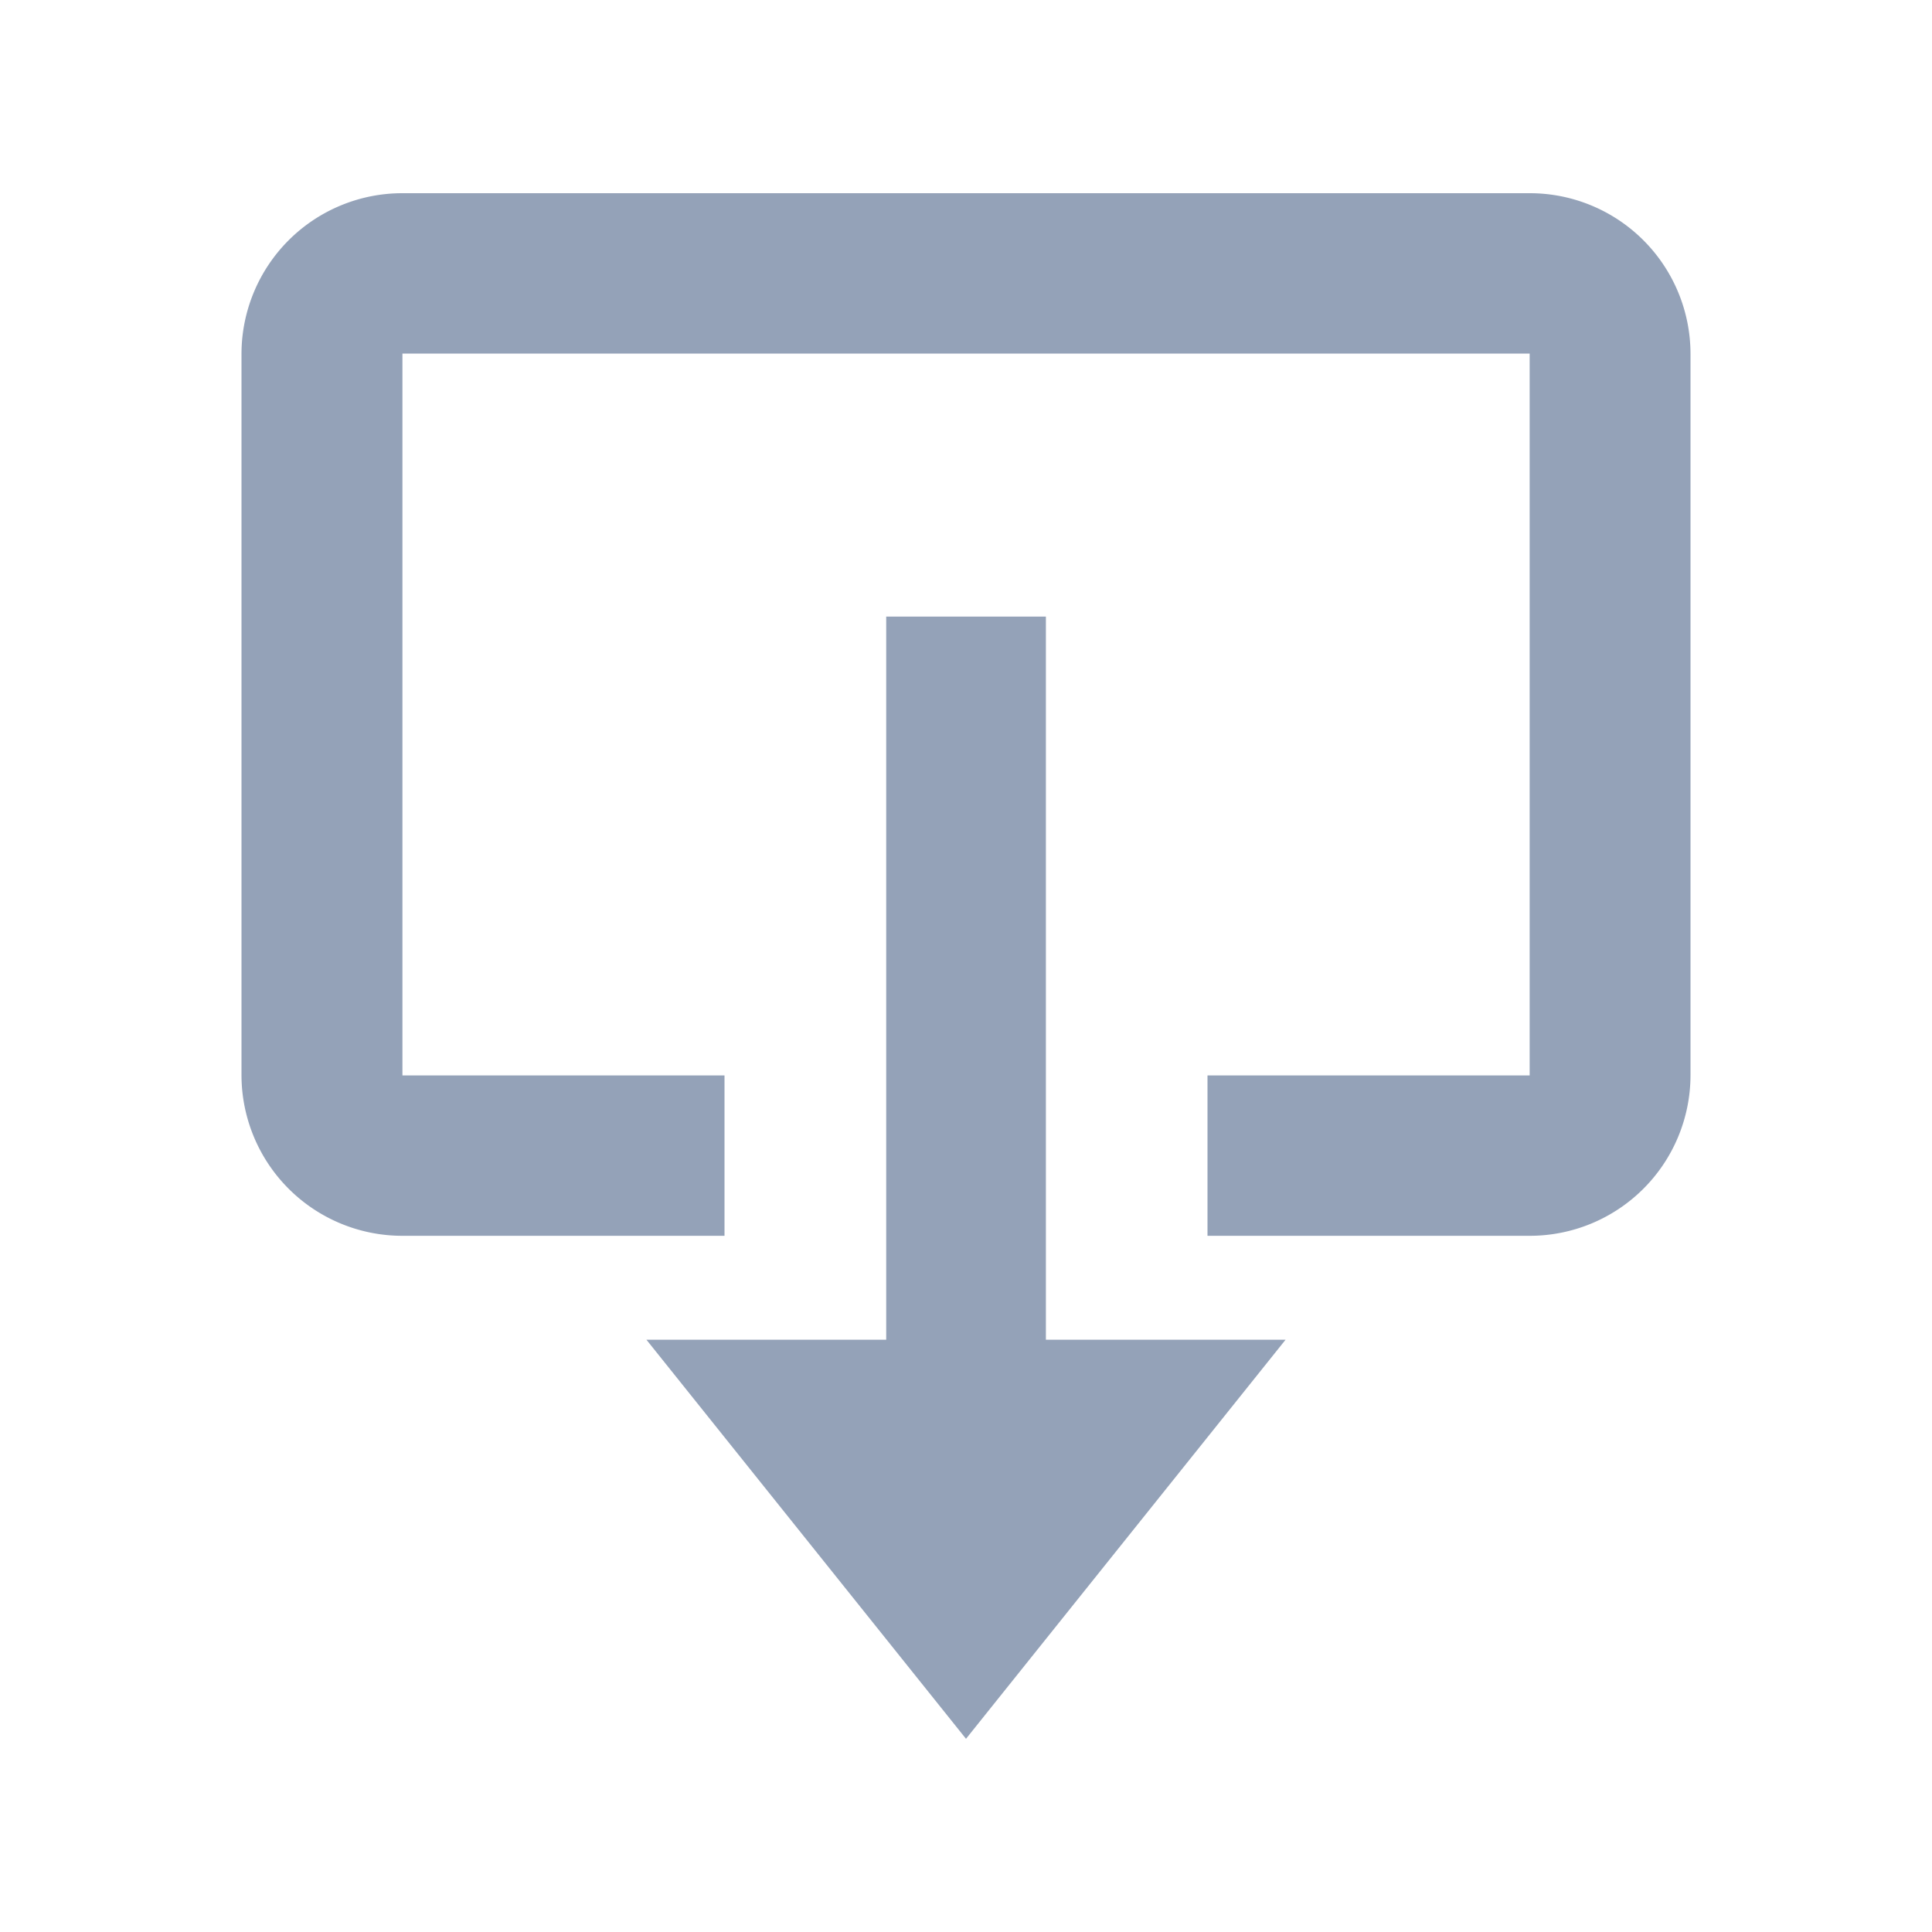 <svg id="Import_Icon" data-name="Import Icon" xmlns="http://www.w3.org/2000/svg" width="20" height="20" viewBox="0 0 20 20">
  <rect id="Rectangle_17808" data-name="Rectangle 17808" width="20" height="20" fill="none"/>
  <g id="Group_44195" data-name="Group 44195" transform="translate(0.5)">
    <path id="Union_10" data-name="Union 10" d="M4.192,11.869H6.674V4.383H8.327v7.486h2.481L7.5,16ZM10,10.793V9.133h3.335V1.66H1.666V9.133H5v1.66H1.666A1.665,1.665,0,0,1,0,9.133V1.66A1.665,1.665,0,0,1,1.666,0H13.335A1.664,1.664,0,0,1,15,1.66V9.133a1.664,1.664,0,0,1-1.665,1.66Z" transform="translate(2 2)" fill="#94a2b8"/>
  </g>
</svg>
